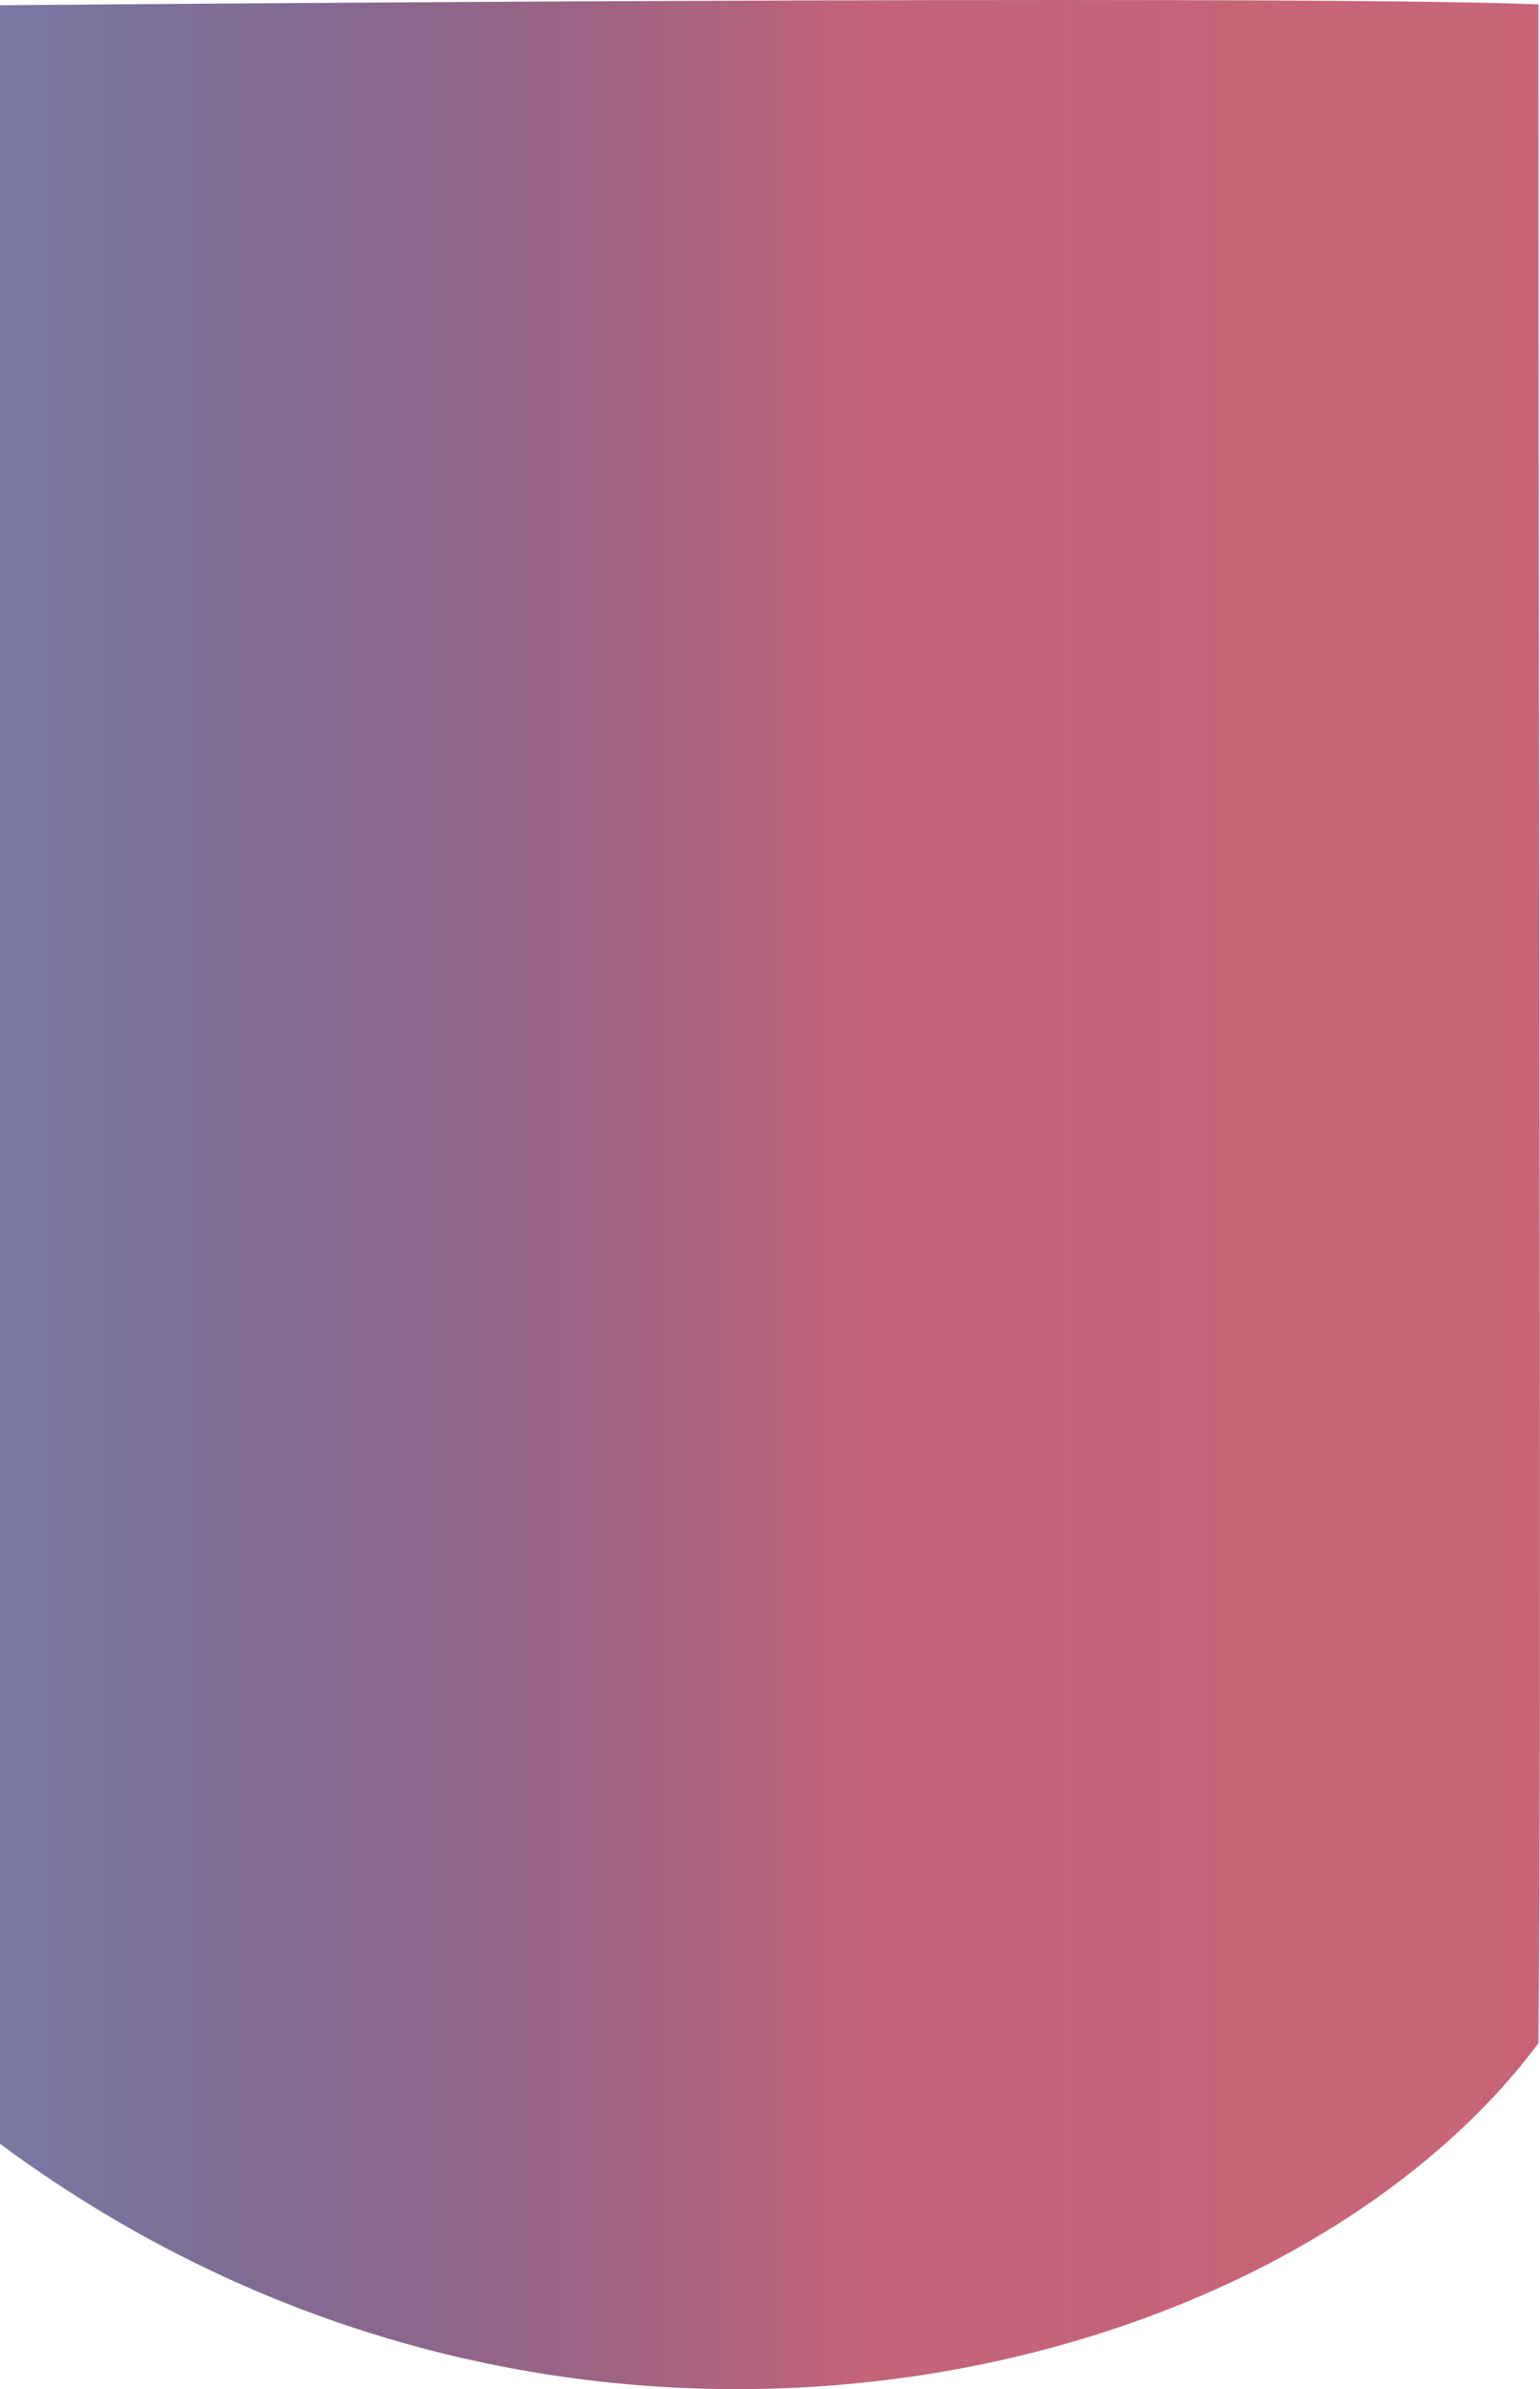 <svg xmlns="http://www.w3.org/2000/svg" xmlns:xlink="http://www.w3.org/1999/xlink" width="100" height="155.09" viewBox="0 0 100 155.09">
  <defs>
    <linearGradient id="linear-gradient" x1="1" y1="0.637" x2="0" y2="0.637" gradientUnits="objectBoundingBox">
      <stop offset="0" stop-color="#ff7474"/>
      <stop offset="0" stop-color="#c96477" stop-opacity="0.996"/>
      <stop offset="0.448" stop-color="#c16076" stop-opacity="0.976"/>
      <stop offset="1" stop-color="#11115a" stop-opacity="0.561"/>
    </linearGradient>
  </defs>
  <path id="Path_1" data-name="Path 1" d="M0,0S82.728-.727,99.9-.06c0,59.927.221,108.633,0,132.351C83.139,154.728,36.738,166.013,0,138.822Z" transform="translate(0 0.342)" fill="url(#linear-gradient)"/>
</svg>
